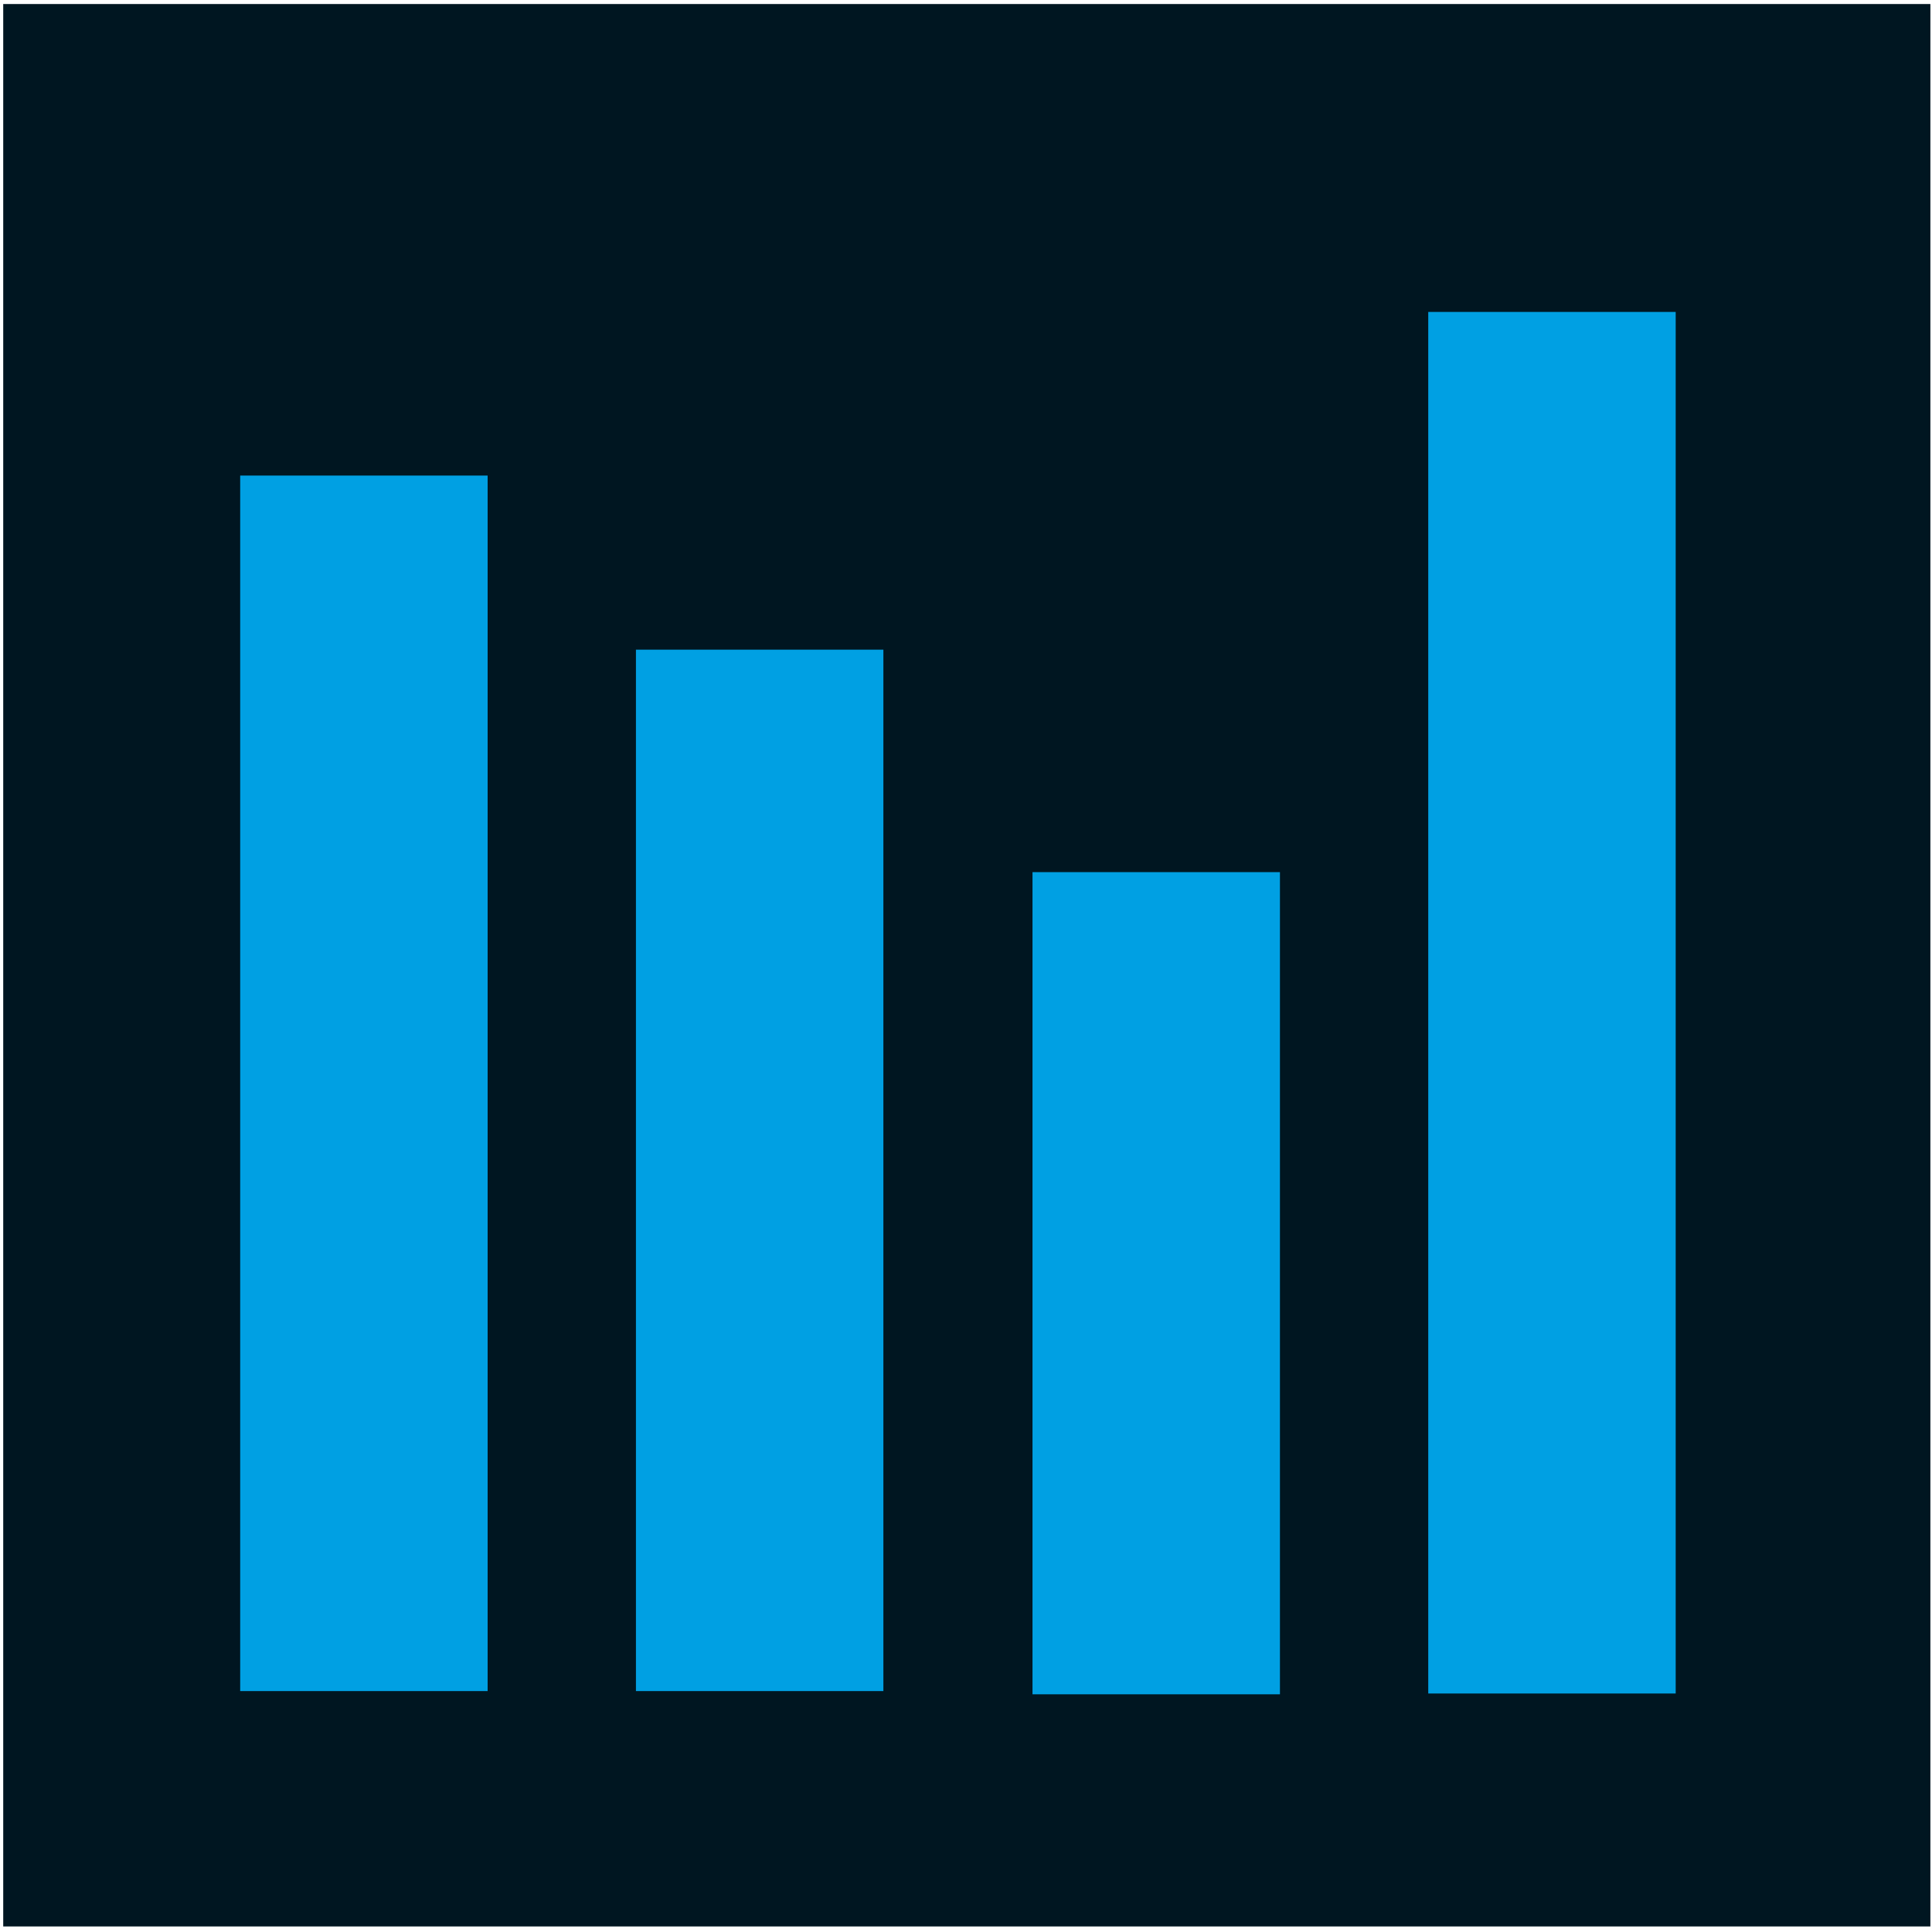 <svg width="2397" height="2393" xmlns="http://www.w3.org/2000/svg" xmlns:xlink="http://www.w3.org/1999/xlink" xml:space="preserve" overflow="hidden"><g transform="translate(-55 -27)"><g><rect x="59" y="32" width="2391" height="2385" fill="#001621" fill-opacity="1"/><rect x="353" y="617" width="307" height="1508" fill="#00A0E3" fill-opacity="1"/><rect x="844" y="833" width="307" height="1292" fill="#00A0E3" fill-opacity="1"/><rect x="1336" y="1109" width="307" height="1020" fill="#00A0E3" fill-opacity="1"/><rect x="1827" y="414" width="307" height="1714" fill="#00A0E3" fill-opacity="1"/></g></g></svg>
